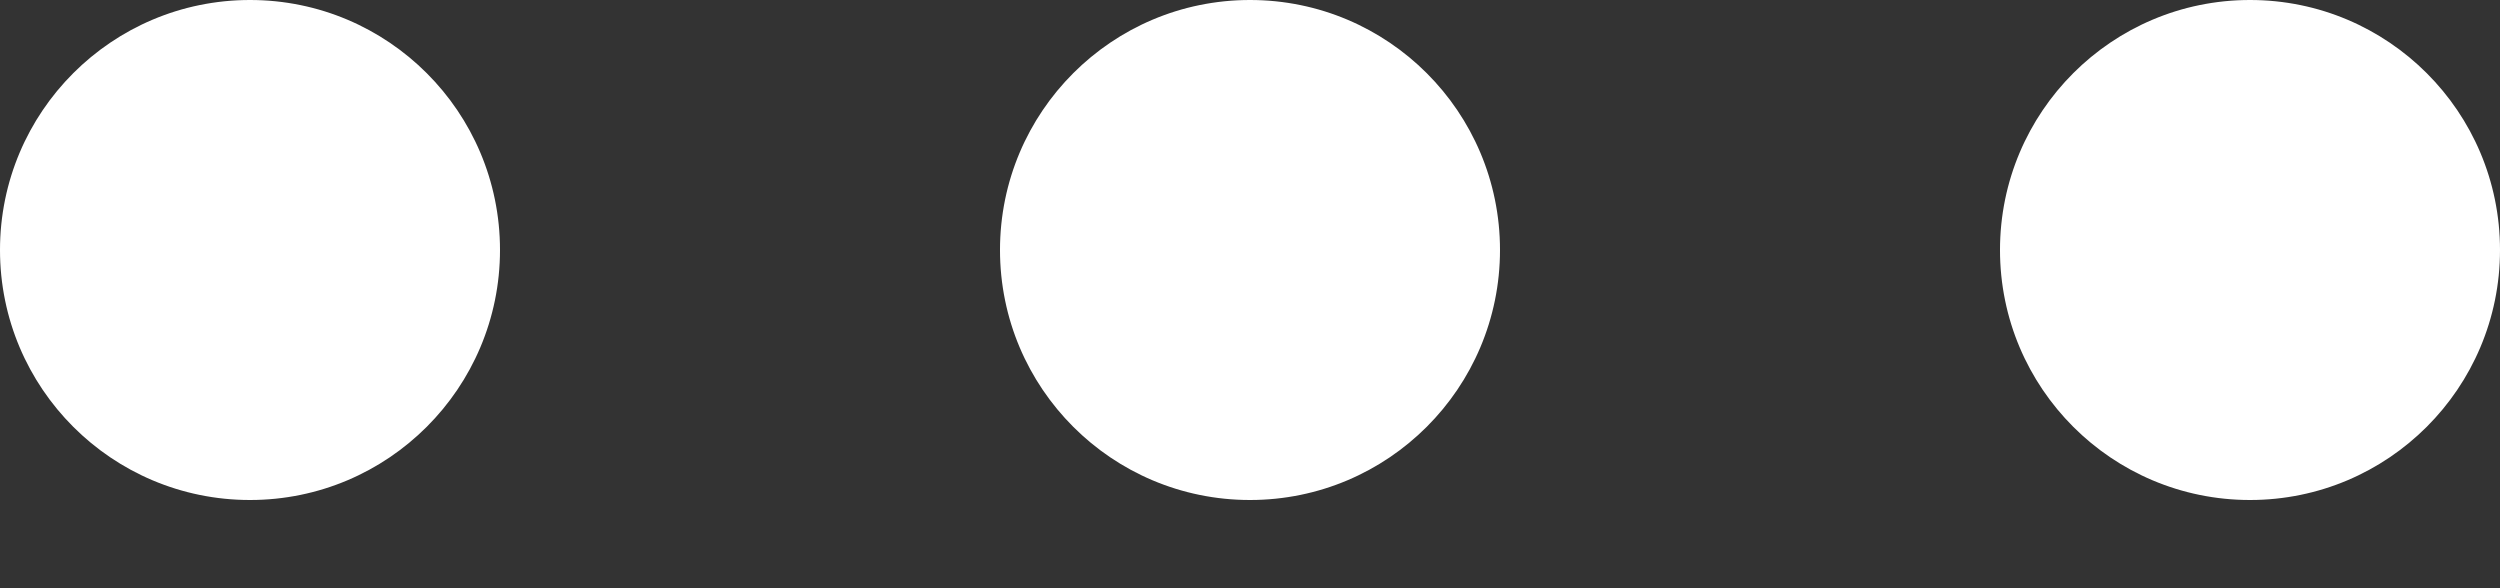 <?xml version="1.0" encoding="UTF-8"?>
<svg width="17px" height="4px" viewBox="0 0 17 4" version="1.1" xmlns="http://www.w3.org/2000/svg" xmlns:xlink="http://www.w3.org/1999/xlink">
    <rect x="0" y="0" width="17" height="4" fill="#333333" stroke="none"/>
    <title>noun-three-dots-4434834</title>
    <g id="Dark-Mode" stroke="none" stroke-width="1" fill="none" fill-rule="evenodd">
        <g id="Landing---Not-Signed-In-(Dark)" transform="translate(-1211, -28)" fill="#FFFFFF" fill-rule="nonzero">
            <g id="Group-4" transform="translate(260, 9)">
                <g id="Button-/-Menu-Copy" transform="translate(938, 0)">
                    <g id="noun-three-dots-4434834" transform="translate(13, 19)">
                        <path d="M0,1.7 C0,2.639 0.761,3.4 1.7,3.4 C2.639,3.4 3.4,2.639 3.4,1.7 C3.4,0.761 2.639,0 1.7,0 C0.761,0 0,0.761 0,1.7 Z" id="Path"></path>
                        <path d="M8.5,3.4 C7.561,3.4 6.8,2.639 6.8,1.7 C6.8,0.761 7.561,0 8.5,0 C9.439,0 10.2,0.761 10.2,1.7 C10.2,2.639 9.439,3.4 8.5,3.4 Z" id="Path"></path>
                        <path d="M15.3,3.4 C14.361,3.4 13.6,2.639 13.6,1.7 C13.6,0.761 14.361,0 15.3,0 C16.239,0 17,0.761 17,1.7 C17,2.639 16.239,3.4 15.3,3.4 Z" id="Path"></path>
                    </g>
                </g>
            </g>
        </g>
    </g>
</svg>